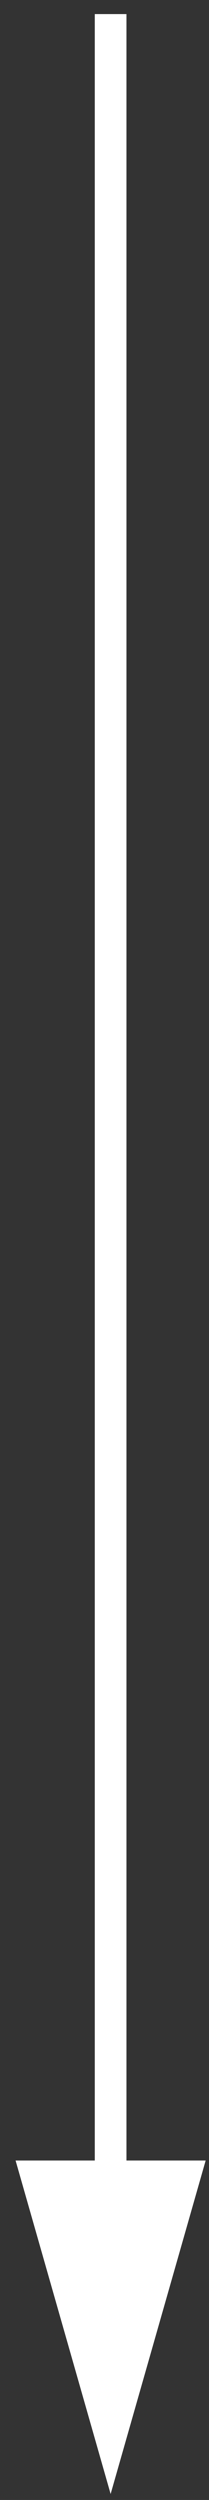 <svg 
 xmlns="http://www.w3.org/2000/svg"
 xmlns:xlink="http://www.w3.org/1999/xlink"
 width="12px" height="143px">
<rect width="100%" height="100%" fill="#333333" stroke="none"/>
<path fill-rule="evenodd"  fill="rgb(255, 255, 255)"
 d="M11.808,123.583 L6.352,142.658 L0.895,123.583 L5.442,123.583 L5.442,0.806 L7.261,0.806 L7.261,123.583 L11.808,123.583 Z"/>
</svg>